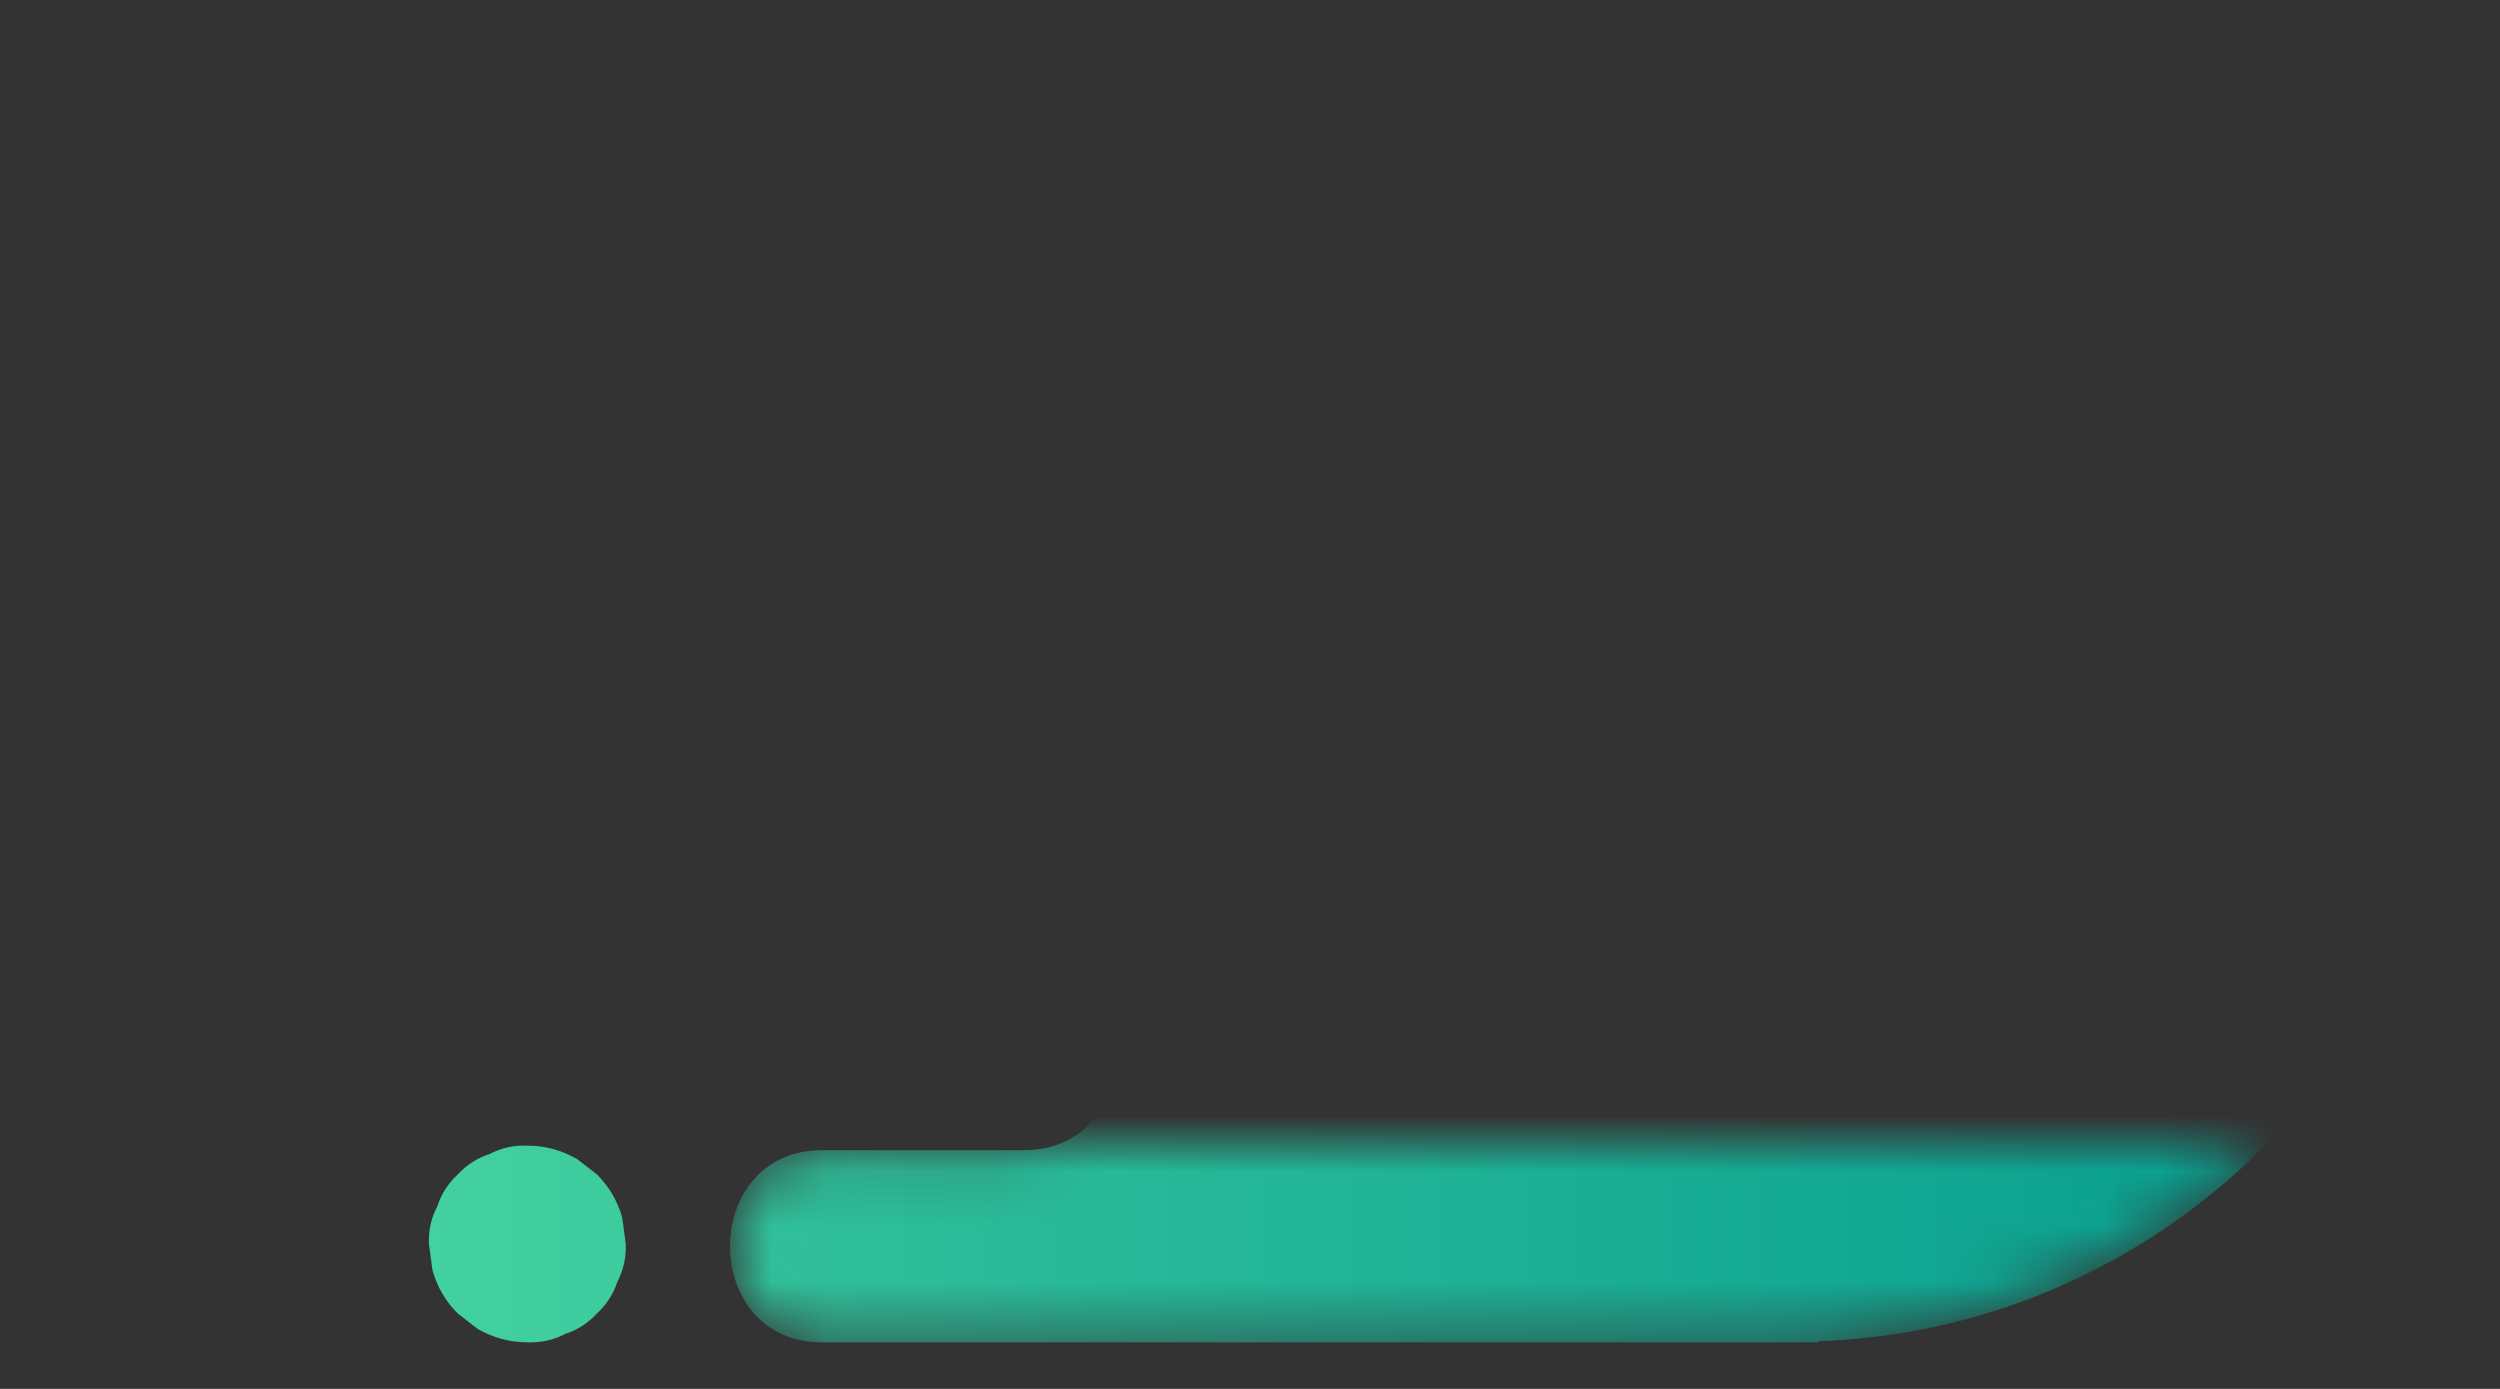 <?xml version="1.0" encoding="UTF-8"?>
<svg width="45px" height="25px" viewBox="0 0 45 25" version="1.1" xmlns="http://www.w3.org/2000/svg" xmlns:xlink="http://www.w3.org/1999/xlink">
    <rect x="0" y="0" width="45" height="25" fill="#333333" stroke="none"/>
    <title>Icon Copy</title>
    <defs>
        <linearGradient x1="948.924%" y1="50%" x2="0%" y2="50%" id="linearGradient-1">
            <stop stop-color="#039B8E" offset="0%"></stop>
            <stop stop-color="#44D1A0" offset="100%"></stop>
        </linearGradient>
        <path d="M1.433,0.195 C1.214,0.266 1.024,0.388 0.864,0.561 L0.864,0.561 C0.691,0.721 0.569,0.911 0.497,1.131 L0.497,1.131 C0.385,1.342 0.335,1.569 0.345,1.813 L0.345,1.813 C0.366,1.969 0.386,2.126 0.408,2.283 L0.408,2.283 C0.492,2.583 0.643,2.844 0.864,3.064 L0.864,3.064 C0.982,3.157 1.102,3.249 1.221,3.341 L1.221,3.341 C1.498,3.501 1.796,3.581 2.116,3.583 L2.116,3.583 L2.117,3.583 C2.129,3.584 2.14,3.584 2.152,3.584 L2.152,3.584 L2.19,3.584 C2.407,3.581 2.61,3.53 2.8,3.431 L2.8,3.431 C3.019,3.359 3.209,3.237 3.369,3.064 L3.369,3.064 C3.542,2.904 3.664,2.714 3.736,2.495 L3.736,2.495 C3.846,2.283 3.897,2.055 3.888,1.813 L3.888,1.813 C3.867,1.656 3.846,1.499 3.825,1.342 L3.825,1.342 C3.741,1.041 3.589,0.782 3.369,0.561 L3.369,0.561 C3.25,0.469 3.13,0.376 3.011,0.284 L3.011,0.284 C2.734,0.124 2.437,0.043 2.117,0.043 L2.117,0.043 L2.116,0.043 C2.097,0.042 2.078,0.041 2.06,0.041 L2.06,0.041 C1.836,0.041 1.628,0.093 1.433,0.195" id="path-2"></path>
        <path d="M-3.563,-13.472 C-5.779,-13.472 -5.783,-9.931 -3.563,-9.931 L-3.563,-9.931 L-0.264,-9.931 C1.953,-9.931 1.957,-13.472 -0.264,-13.472 L-0.264,-13.472 L-3.563,-13.472 Z" id="path-4"></path>
        <linearGradient x1="599.547%" y1="64.278%" x2="0%" y2="50%" id="linearGradient-6">
            <stop stop-color="#039B8E" offset="0%"></stop>
            <stop stop-color="#44D1A0" offset="100%"></stop>
        </linearGradient>
        <path d="M24.897,-20.488 C24.818,-20.486 24.739,-20.476 24.66,-20.475 L24.66,-20.475 L24.66,-20.488 L-4.847,-20.488 C-7.002,-20.431 -6.987,-17.03 -4.792,-17.03 L-4.792,-17.03 L9.713,-17.03 L11.053,-17.03 C13.266,-17.03 13.263,-13.57 11.053,-13.57 L11.053,-13.57 L8.306,-13.57 L4.334,-13.57 C2.809,-13.125 2.808,-10.7 4.334,-10.255 L4.334,-10.255 L11.053,-10.255 C13.266,-10.255 13.263,-6.796 11.053,-6.796 L11.053,-6.796 L9.713,-6.796 L8.306,-6.796 L0.682,-6.796 L-1.878,-6.796 C-4.088,-6.796 -4.091,-3.336 -1.878,-3.336 L-1.878,-3.336 L9.713,-3.336 L11.053,-3.336 C13.266,-3.336 13.263,0.124 11.053,0.124 L11.053,0.124 L9.713,0.124 L8.306,0.124 L7.424,0.124 C5.213,0.124 5.209,3.583 7.424,3.583 L7.424,3.583 L24.918,3.583 C24.924,3.583 24.93,3.584 24.938,3.584 L24.938,3.584 C24.944,3.584 24.95,3.583 24.958,3.583 L24.958,3.583 L25.352,3.583 L25.351,3.563 C31.755,3.341 36.882,-1.946 36.882,-8.452 L36.882,-8.452 C36.882,-15.057 31.604,-20.418 25.068,-20.488 L25.068,-20.488 L24.897,-20.488 Z" id="path-7"></path>
        <linearGradient x1="100%" y1="50%" x2="0%" y2="50%" id="linearGradient-9">
            <stop stop-color="#039B8E" offset="0%"></stop>
            <stop stop-color="#44D1A0" offset="100%"></stop>
        </linearGradient>
    </defs>
    <g id="Page-1" stroke="none" stroke-width="1" fill="none" fill-rule="evenodd">
        <g id="Green-Tablet-Open" transform="translate(-52, -13)">
            <g id="Top-Nav">
                <g id="Logo" transform="translate(54, 11)">
                    <g id="Icon-Copy" transform="translate(0, 8.96)">
                        <g id="Group-3"></g>
                        <g id="Group-6" transform="translate(5.376, 13.619)"></g>
                        <g id="icon" transform="translate(5.376, 13.619)">
                            <mask id="mask-3" fill="white">
                                <use xlink:href="#path-2"></use>
                            </mask>
                            <use id="Clip-5" fill="url(#linearGradient-1)" xlink:href="#path-2"></use>
                            <mask id="mask-5" fill="white">
                                <use xlink:href="#path-4"></use>
                            </mask>
                            <g id="Clip-2"></g>
                            <path d="M-3.563,-13.472 C-5.779,-13.472 -5.783,-9.931 -3.563,-9.931 L-3.563,-9.931 L-0.264,-9.931 C1.953,-9.931 1.957,-13.472 -0.264,-13.472 L-0.264,-13.472 L-3.563,-13.472 Z" id="Fill-1" fill="url(#linearGradient-6)" mask="url(#mask-5)"></path>
                            <mask id="mask-8" fill="white">
                                <use xlink:href="#path-7"></use>
                            </mask>
                            <g id="Clip-8"></g>
                            <path d="M24.897,-20.488 C24.818,-20.486 24.739,-20.476 24.66,-20.475 L24.66,-20.488 L-4.847,-20.488 C-7.002,-20.431 -6.987,-17.03 -4.792,-17.03 L9.713,-17.03 L11.053,-17.03 C13.266,-17.03 13.263,-13.57 11.053,-13.57 L8.306,-13.57 L4.334,-13.57 C2.809,-13.125 2.808,-10.7 4.334,-10.255 L11.053,-10.255 C13.266,-10.255 13.263,-6.796 11.053,-6.796 L9.713,-6.796 L8.306,-6.796 L0.682,-6.796 L-1.878,-6.796 C-4.088,-6.796 -4.091,-3.336 -1.878,-3.336 L9.713,-3.336 L11.053,-3.336 C13.266,-3.336 13.263,0.124 11.053,0.124 L9.713,0.124 L8.306,0.124 L7.424,0.124 C5.213,0.124 5.209,3.583 7.424,3.583 L24.918,3.583 C24.924,3.583 24.93,3.584 24.938,3.584 C24.944,3.584 24.95,3.583 24.958,3.583 L25.352,3.583 L25.351,3.563 C31.755,3.341 36.882,-1.946 36.882,-8.452 C36.882,-15.057 31.604,-20.418 25.068,-20.488 L24.897,-20.488 Z" id="Fill-7" fill="url(#linearGradient-9)" mask="url(#mask-8)"></path>
                            <path d="M24.909,-14.016 C21.994,-14.016 19.623,-11.587 19.623,-8.602 C19.623,-5.616 21.994,-3.187 24.909,-3.187 C27.823,-3.187 30.195,-5.616 30.195,-8.602 C30.195,-11.587 27.823,-14.016 24.909,-14.016 M24.909,-1.075 C20.857,-1.075 17.562,-4.452 17.562,-8.602 C17.562,-12.752 20.857,-16.128 24.909,-16.128 C28.96,-16.128 32.256,-12.752 32.256,-8.602 C32.256,-4.452 28.96,-1.075 24.909,-1.075" id="Fill-10" fill="#FFFFFF" mask="url(#mask-8)"></path>
                        </g>
                    </g>
                </g>
            </g>
        </g>
    </g>
</svg>